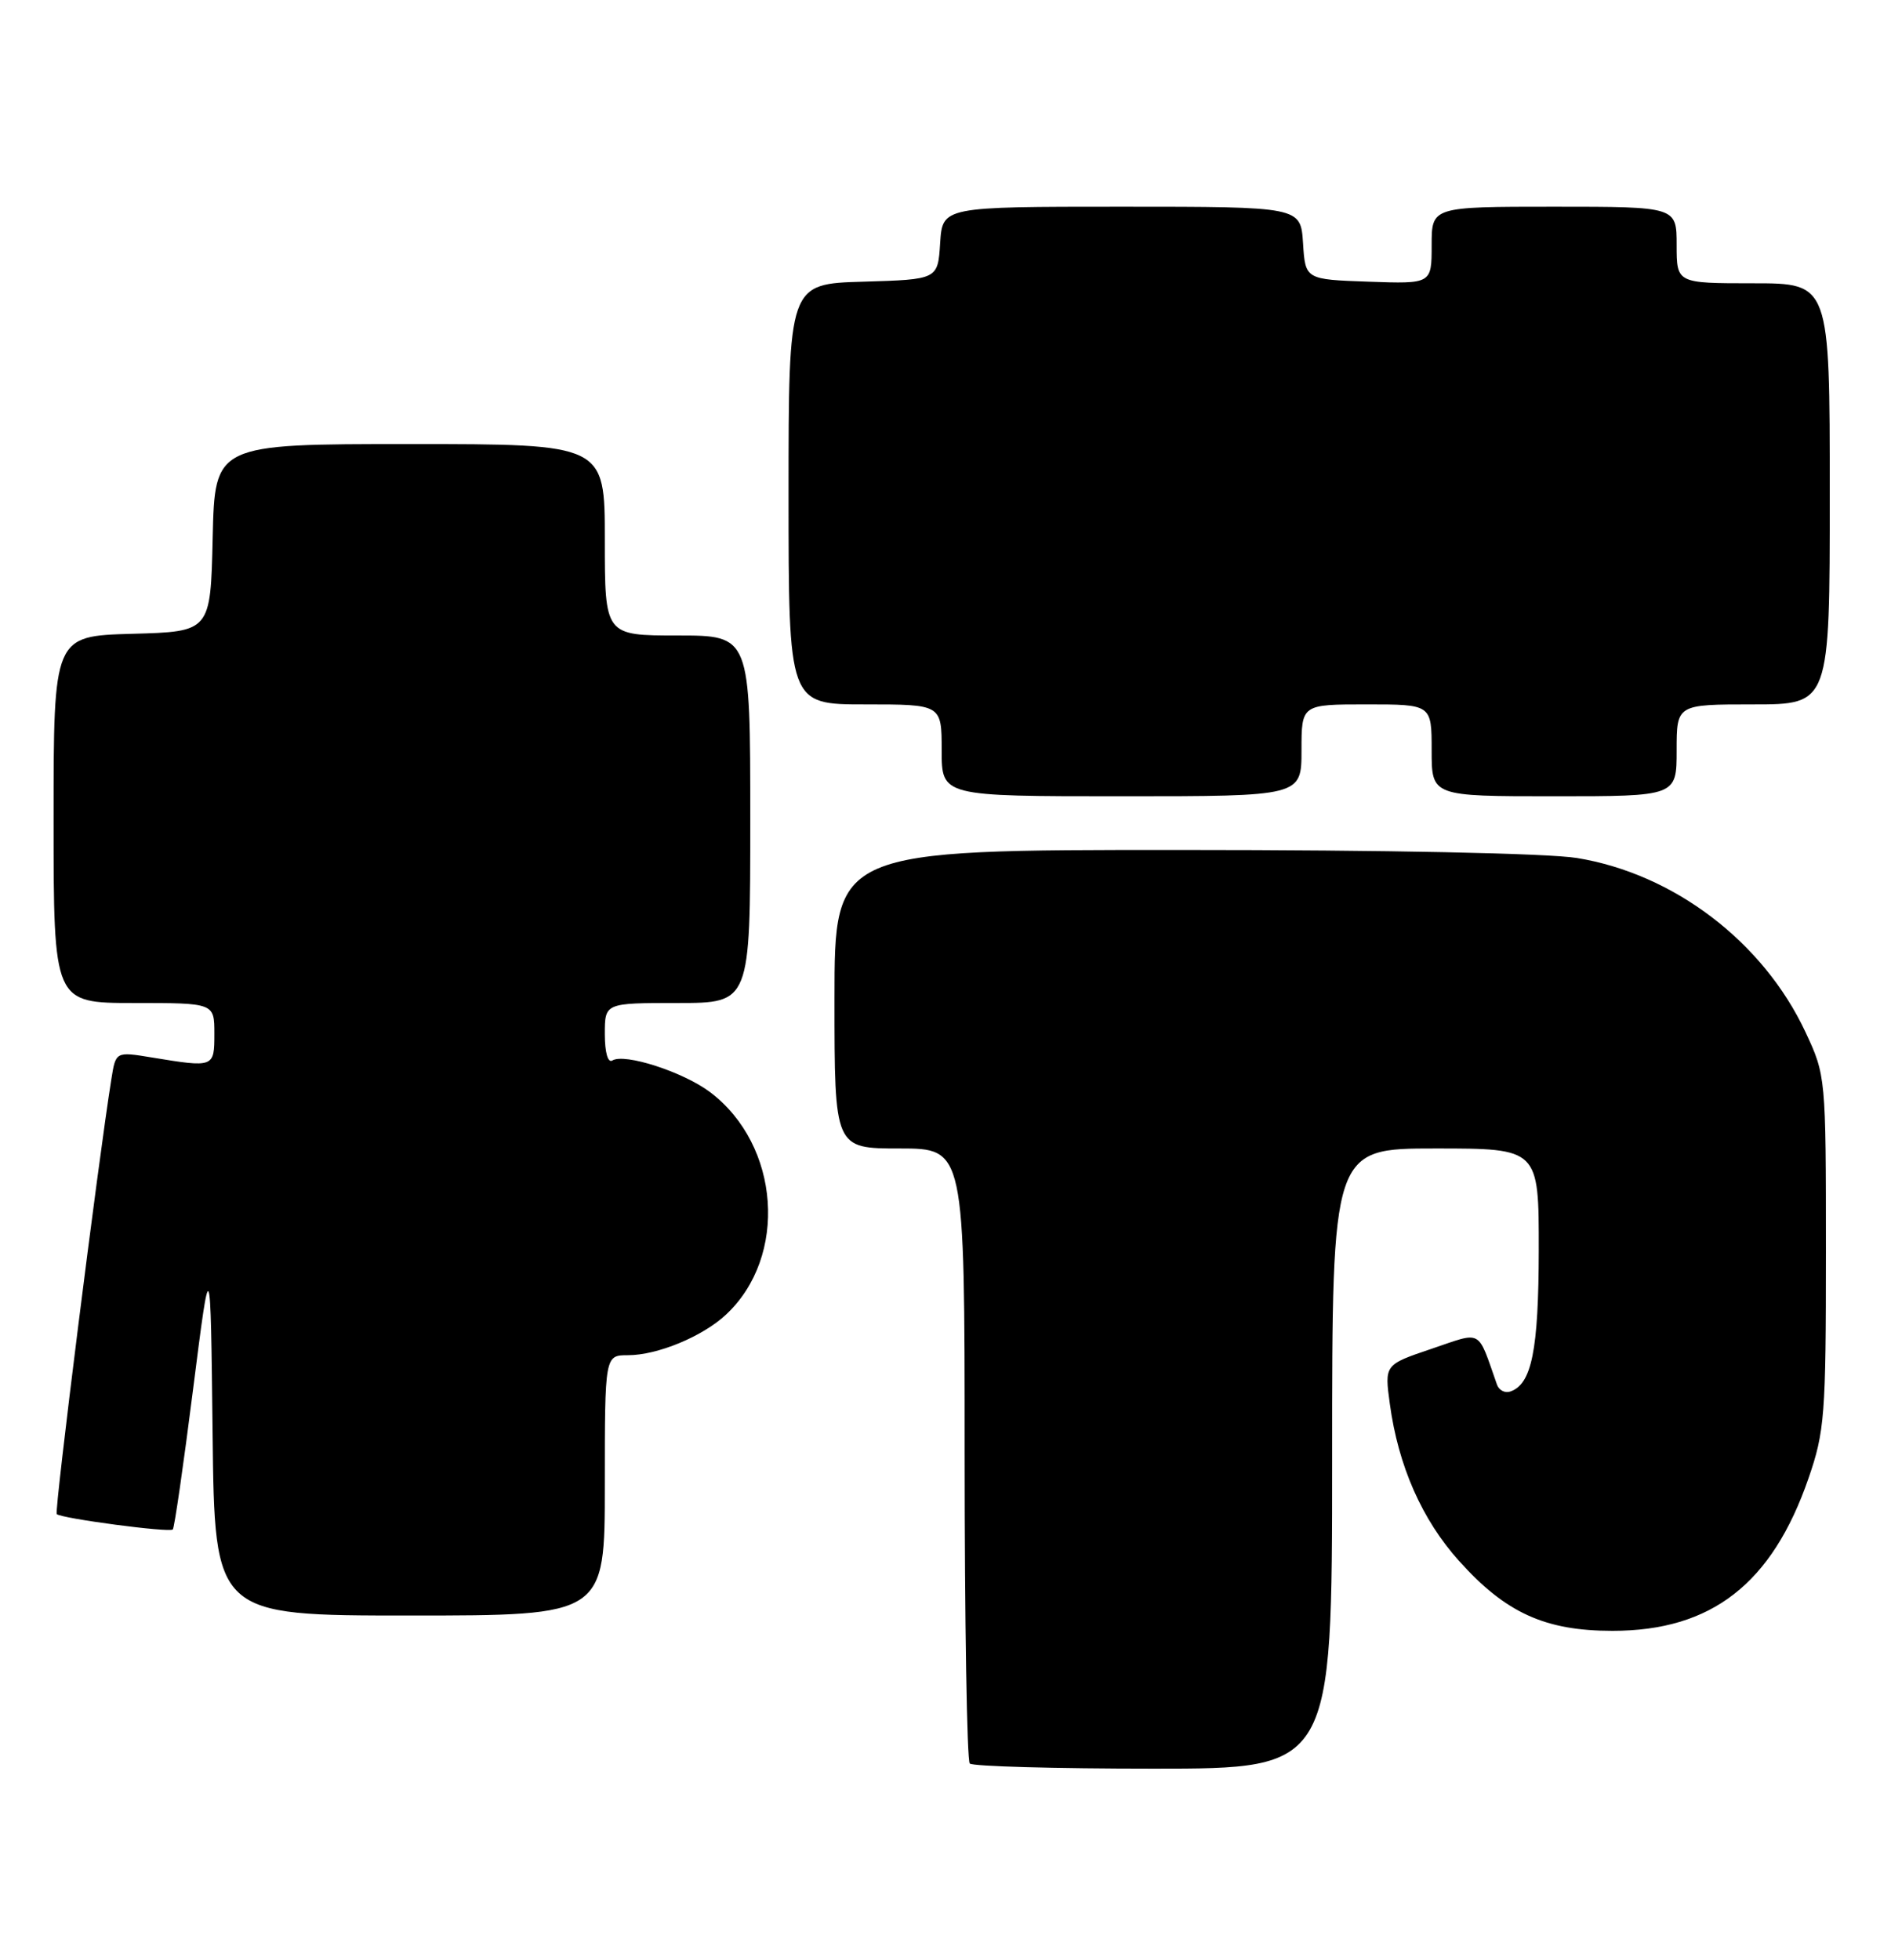 <?xml version="1.0" encoding="UTF-8" standalone="no"?>
<!DOCTYPE svg PUBLIC "-//W3C//DTD SVG 1.1//EN" "http://www.w3.org/Graphics/SVG/1.1/DTD/svg11.dtd" >
<svg xmlns="http://www.w3.org/2000/svg" xmlns:xlink="http://www.w3.org/1999/xlink" version="1.1" viewBox="0 0 247 256">
 <g >
 <path fill="currentColor"
d=" M 174.00 190.50 C 174.00 150.00 174.00 150.00 187.50 150.00 C 201.00 150.00 201.00 150.00 200.99 163.25 C 200.97 176.38 200.07 180.82 197.25 181.75 C 196.56 181.98 195.79 181.57 195.53 180.83 C 192.93 173.46 193.71 173.89 186.97 176.17 C 180.84 178.24 180.84 178.24 181.54 183.37 C 182.64 191.46 185.74 198.49 190.58 203.87 C 196.67 210.66 201.82 213.00 210.62 213.00 C 223.56 213.00 231.46 206.86 236.22 193.09 C 238.34 186.97 238.50 184.84 238.50 163.50 C 238.50 140.64 238.48 140.46 235.82 134.78 C 230.30 123.00 218.63 114.12 205.97 112.06 C 202.14 111.44 181.01 111.01 154.25 111.01 C 109.00 111.00 109.00 111.00 109.00 130.50 C 109.00 150.00 109.00 150.00 117.50 150.00 C 126.00 150.00 126.00 150.00 126.00 189.83 C 126.00 211.74 126.30 229.97 126.67 230.33 C 127.03 230.70 137.83 231.00 150.67 231.00 C 174.00 231.00 174.00 231.00 174.00 190.50 Z  M 79.00 194.00 C 79.00 177.00 79.00 177.00 82.03 177.00 C 85.87 177.00 91.77 174.56 94.83 171.70 C 102.95 164.12 101.92 149.58 92.76 142.65 C 89.27 140.01 81.58 137.52 79.98 138.51 C 79.40 138.87 79.00 137.45 79.00 135.06 C 79.00 131.00 79.00 131.00 88.50 131.00 C 98.00 131.00 98.00 131.00 98.00 107.00 C 98.00 83.00 98.00 83.00 88.50 83.00 C 79.00 83.00 79.00 83.00 79.00 70.50 C 79.00 58.00 79.00 58.00 53.53 58.00 C 28.06 58.00 28.06 58.00 27.78 70.25 C 27.50 82.50 27.50 82.50 17.25 82.78 C 7.00 83.07 7.00 83.07 7.00 107.03 C 7.00 131.00 7.00 131.00 17.50 131.00 C 28.00 131.00 28.00 131.00 28.00 135.00 C 28.00 139.44 27.97 139.45 19.81 138.11 C 15.12 137.34 15.12 137.34 14.55 140.92 C 12.82 151.70 7.08 197.41 7.41 197.75 C 7.98 198.32 22.13 200.20 22.57 199.76 C 22.78 199.56 23.97 191.32 25.22 181.45 C 27.50 163.50 27.50 163.50 27.77 187.25 C 28.04 211.00 28.04 211.00 53.52 211.00 C 79.00 211.00 79.00 211.00 79.00 194.00 Z  M 170.00 98.00 C 170.00 92.00 170.00 92.00 178.50 92.00 C 187.00 92.00 187.00 92.00 187.00 98.00 C 187.00 104.00 187.00 104.00 203.00 104.00 C 219.00 104.00 219.00 104.00 219.00 98.00 C 219.00 92.00 219.00 92.00 229.00 92.00 C 239.00 92.00 239.00 92.00 239.00 64.50 C 239.00 37.00 239.00 37.00 229.00 37.00 C 219.00 37.00 219.00 37.00 219.00 32.00 C 219.00 27.00 219.00 27.00 203.00 27.00 C 187.00 27.00 187.00 27.00 187.00 32.04 C 187.00 37.08 187.00 37.08 178.75 36.79 C 170.50 36.50 170.50 36.50 170.20 31.75 C 169.89 27.00 169.89 27.00 146.50 27.00 C 123.11 27.00 123.11 27.00 122.80 31.75 C 122.50 36.50 122.50 36.50 112.75 36.79 C 103.00 37.07 103.00 37.07 103.00 64.54 C 103.00 92.00 103.00 92.00 113.00 92.00 C 123.00 92.00 123.00 92.00 123.00 98.00 C 123.00 104.00 123.00 104.00 146.50 104.00 C 170.00 104.00 170.00 104.00 170.00 98.00 Z "/>
</g>
</svg>
